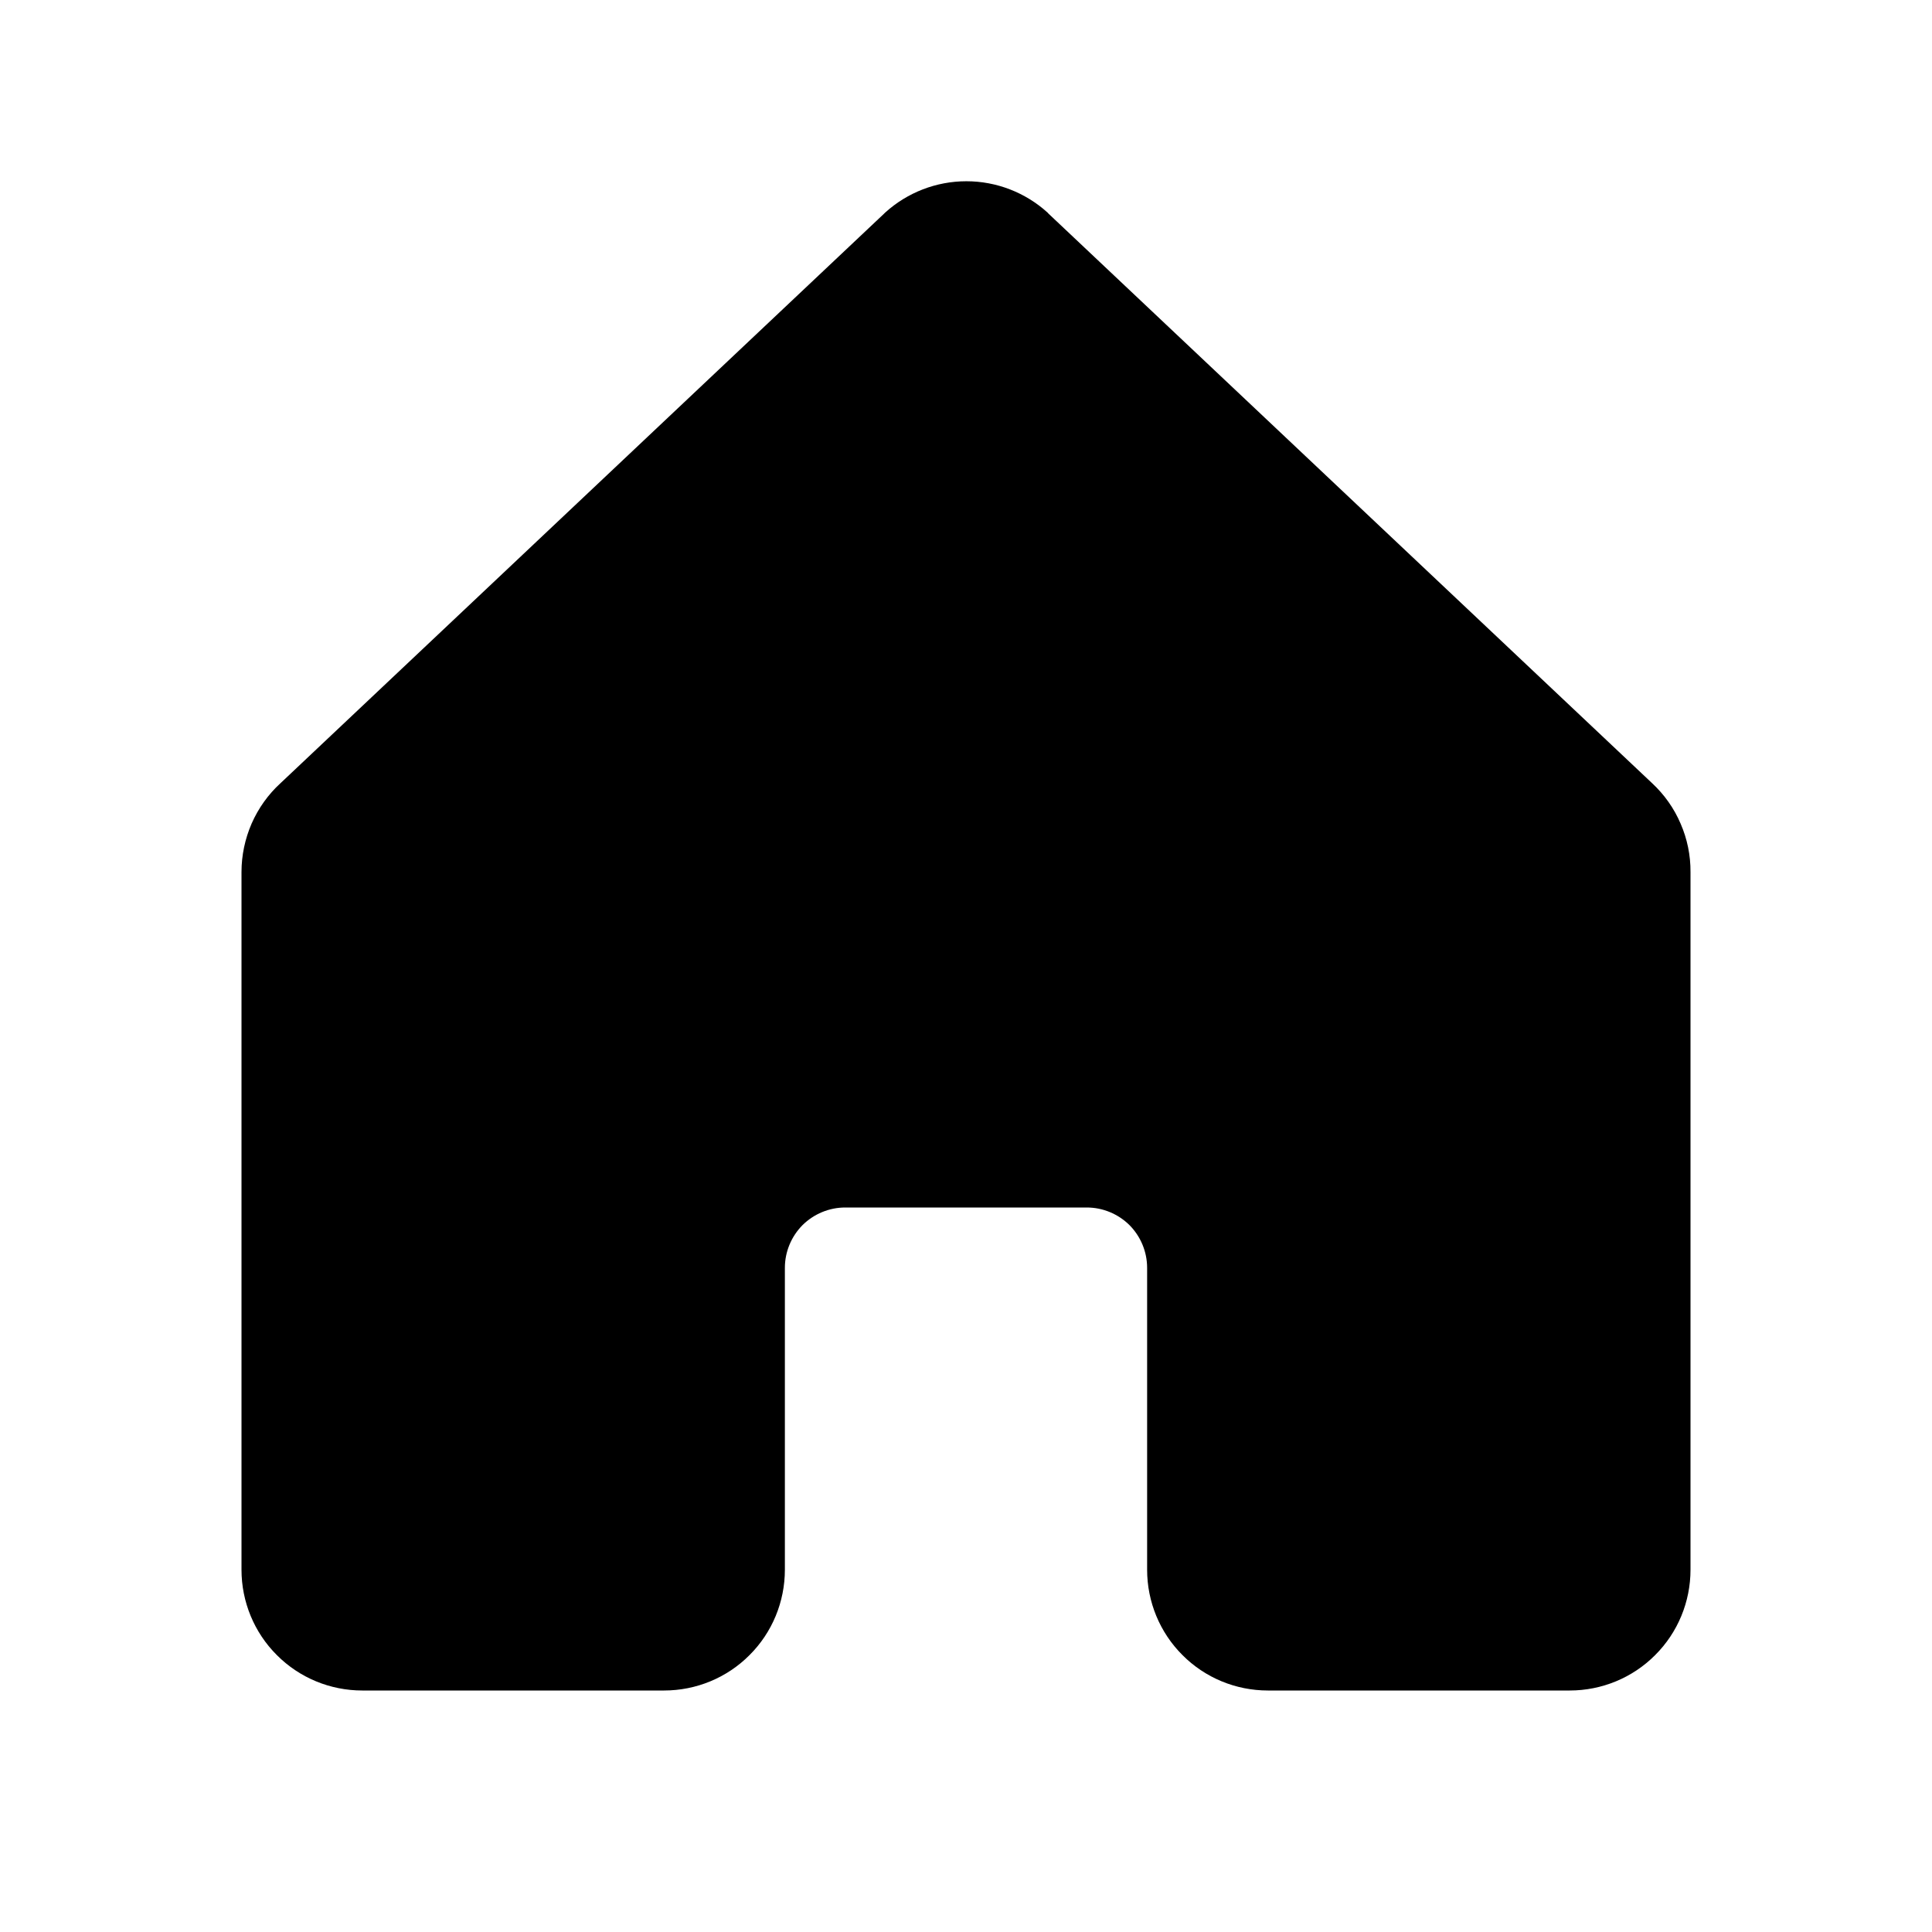 <svg
      xmlns="http://www.w3.org/2000/svg"
      width="16"
      height="16"
      viewBox="0 0 16 16"
      fill="none"
    >
      <path
        d="M14 7.222V13C14 13.265 13.895 13.52 13.707 13.707C13.52 13.895 13.265 14 13 14H10.5C10.235 14 9.98 13.895 9.793 13.707C9.605 13.52 9.5 13.265 9.5 13V10.5C9.5 10.367 9.447 10.24 9.354 10.146C9.26 10.053 9.133 10 9 10H7C6.867 10 6.74 10.053 6.646 10.146C6.553 10.24 6.5 10.367 6.5 10.5V13C6.5 13.265 6.395 13.52 6.207 13.707C6.02 13.895 5.765 14 5.5 14H3C2.735 14 2.48 13.895 2.293 13.707C2.105 13.52 2 13.265 2 13V7.222C2 7.083 2.029 6.947 2.084 6.82C2.14 6.693 2.221 6.579 2.323 6.486L7.323 1.768L7.33 1.761C7.514 1.594 7.754 1.501 8.003 1.501C8.252 1.501 8.492 1.594 8.676 1.761C8.678 1.764 8.68 1.766 8.682 1.768L13.682 6.486C13.783 6.58 13.864 6.694 13.918 6.821C13.973 6.947 14.001 7.084 14 7.222Z"
        fill="currentColor"
      />
    </svg>
